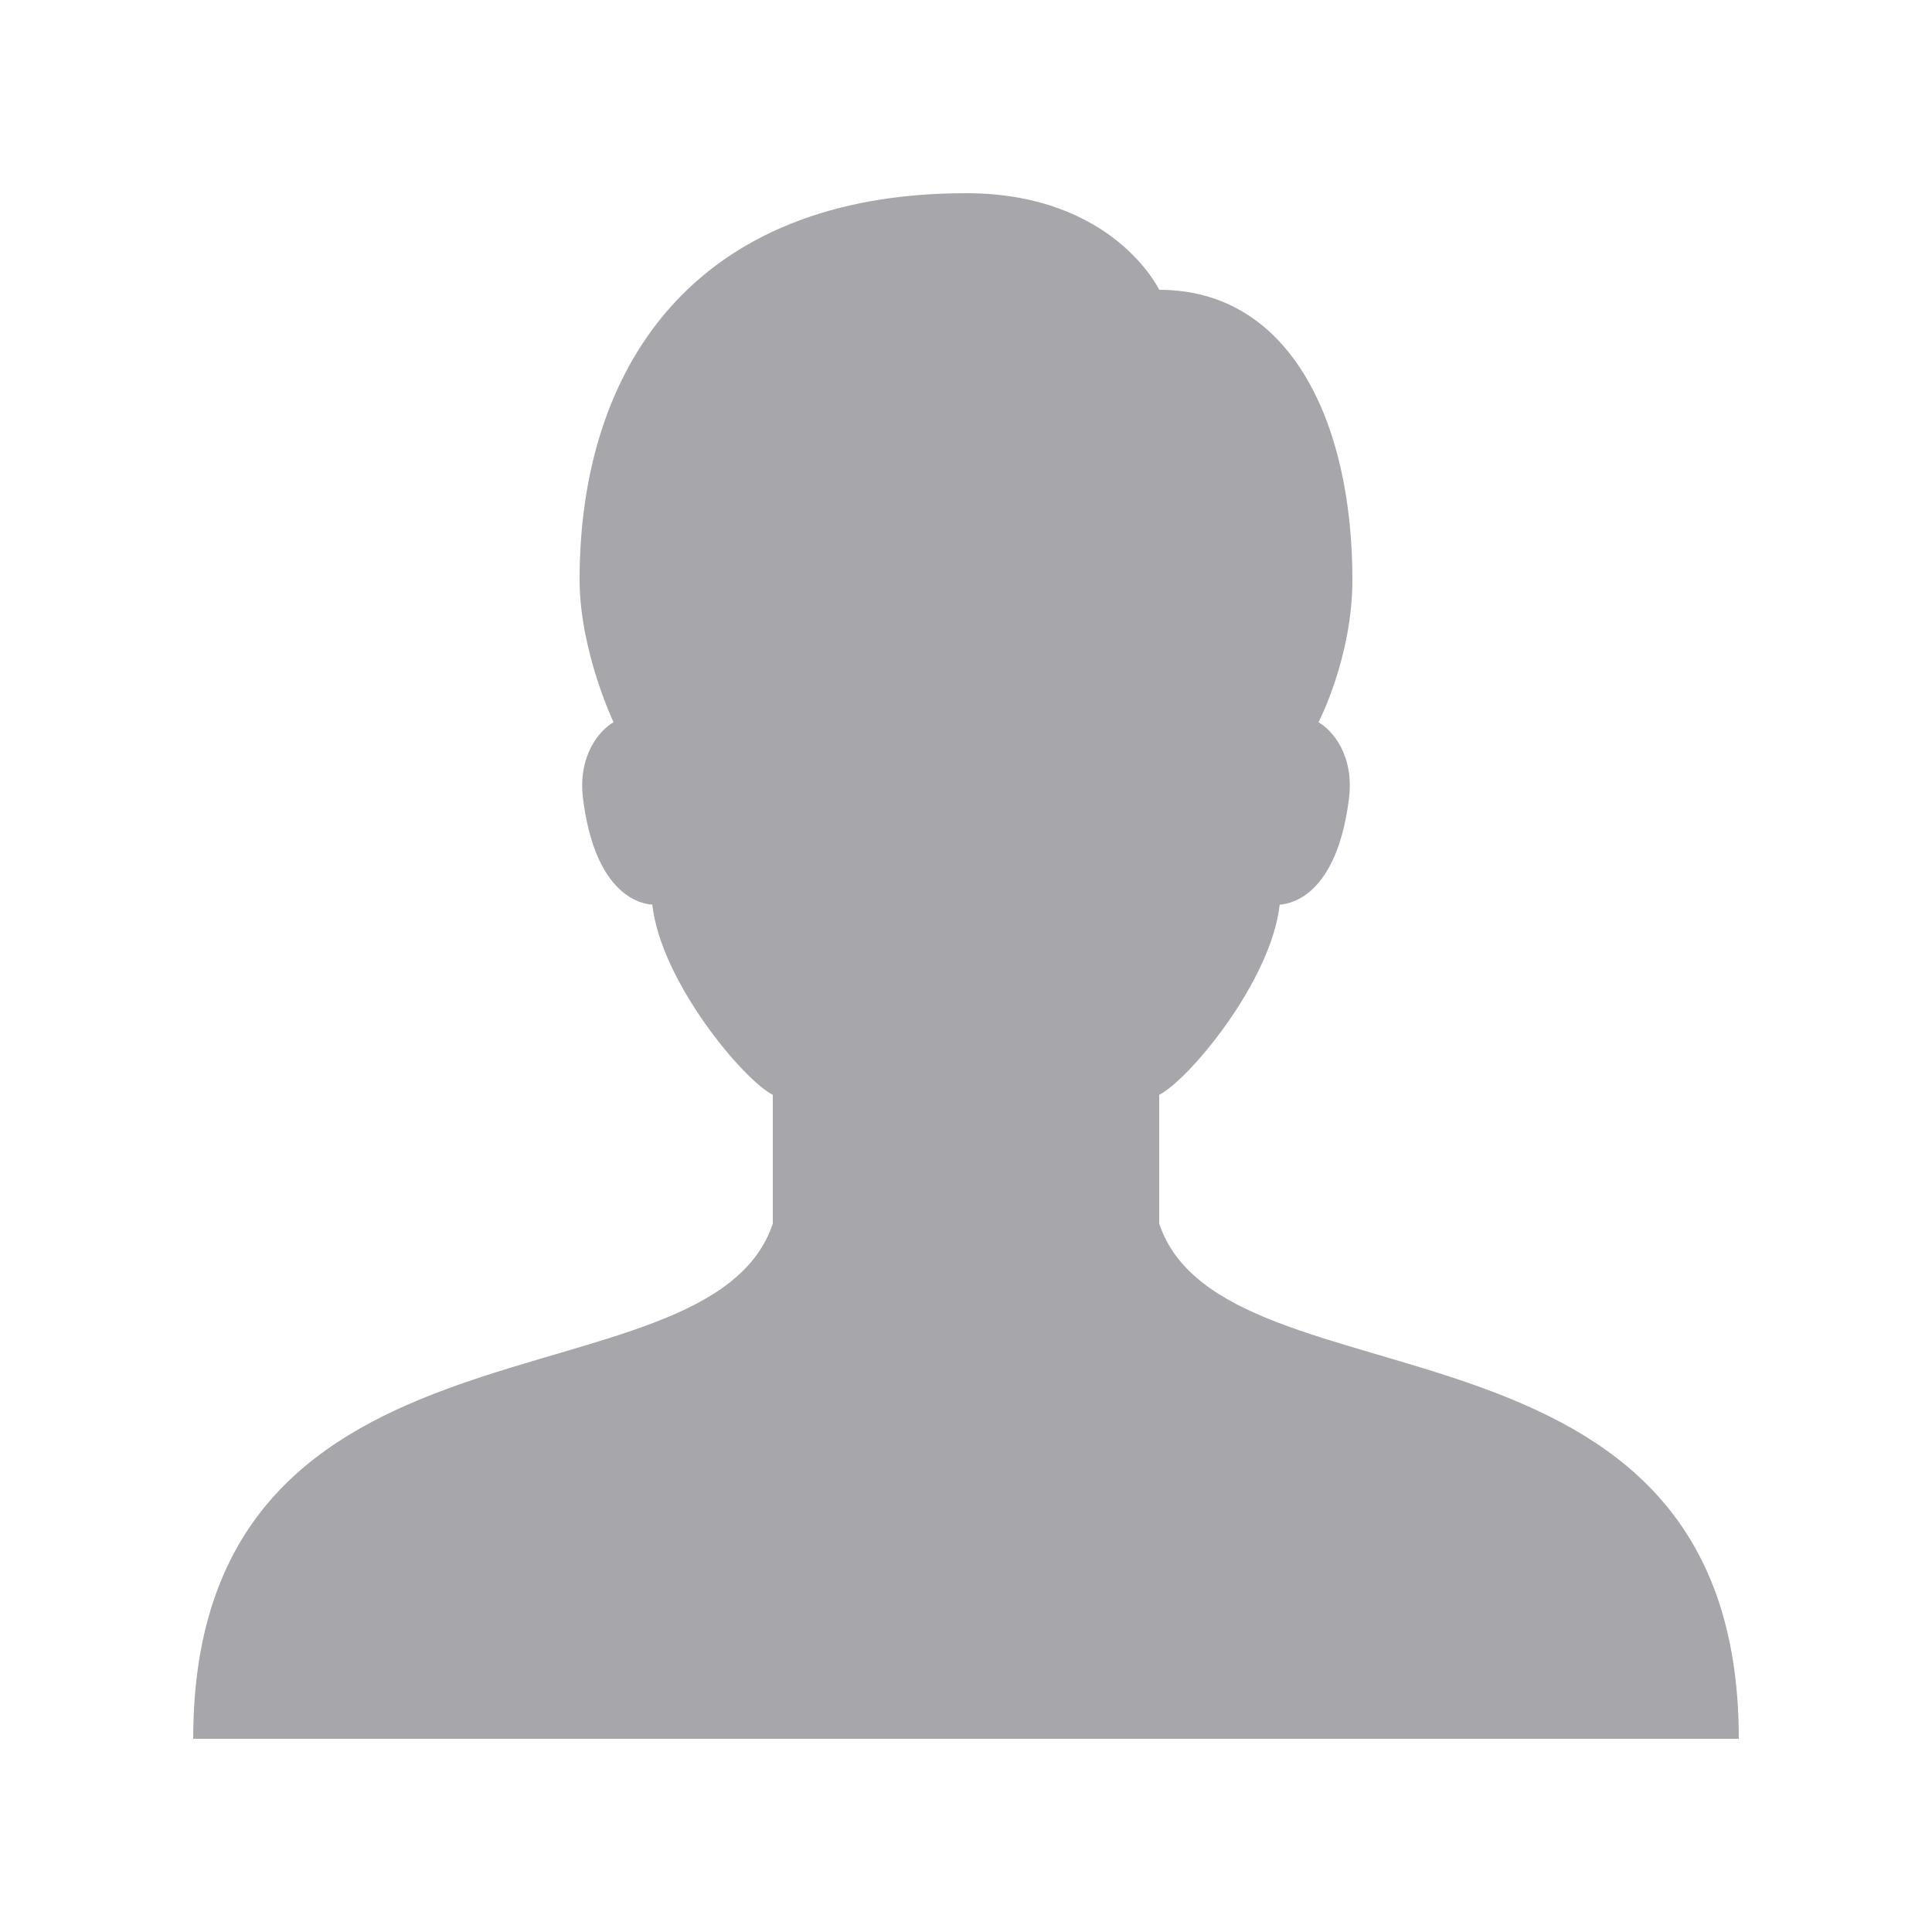 <?xml version="1.0" encoding="UTF-8"?>
<svg xmlns="http://www.w3.org/2000/svg" xmlns:xlink="http://www.w3.org/1999/xlink" viewBox="0 0 30 30" width="30px" height="30px">
<g id="surface4070262">
<path style=" stroke:none;fill-rule:nonzero;fill:rgb(65.098%,65.098%,67.059%);fill-opacity:1;" d="M 18 19 L 18 17 C 18.449 16.777 19.738 15.246 19.871 14.047 C 20.227 14.02 20.781 13.695 20.945 12.414 C 21.035 11.723 20.684 11.336 20.473 11.215 C 20.473 11.215 21 10.211 21 9 C 21 6.574 20.047 4.5 18 4.5 C 18 4.5 17.289 3 15 3 C 10.758 3 9 5.723 9 9 C 9 10.105 9.527 11.215 9.527 11.215 C 9.316 11.336 8.965 11.727 9.055 12.414 C 9.219 13.695 9.773 14.02 10.129 14.047 C 10.262 15.246 11.551 16.777 12 17 L 12 19 C 11 22 3 20 3 27 L 27 27 C 27 20 19 22 18 19 Z M 18 19 "/>
</g>
</svg>
